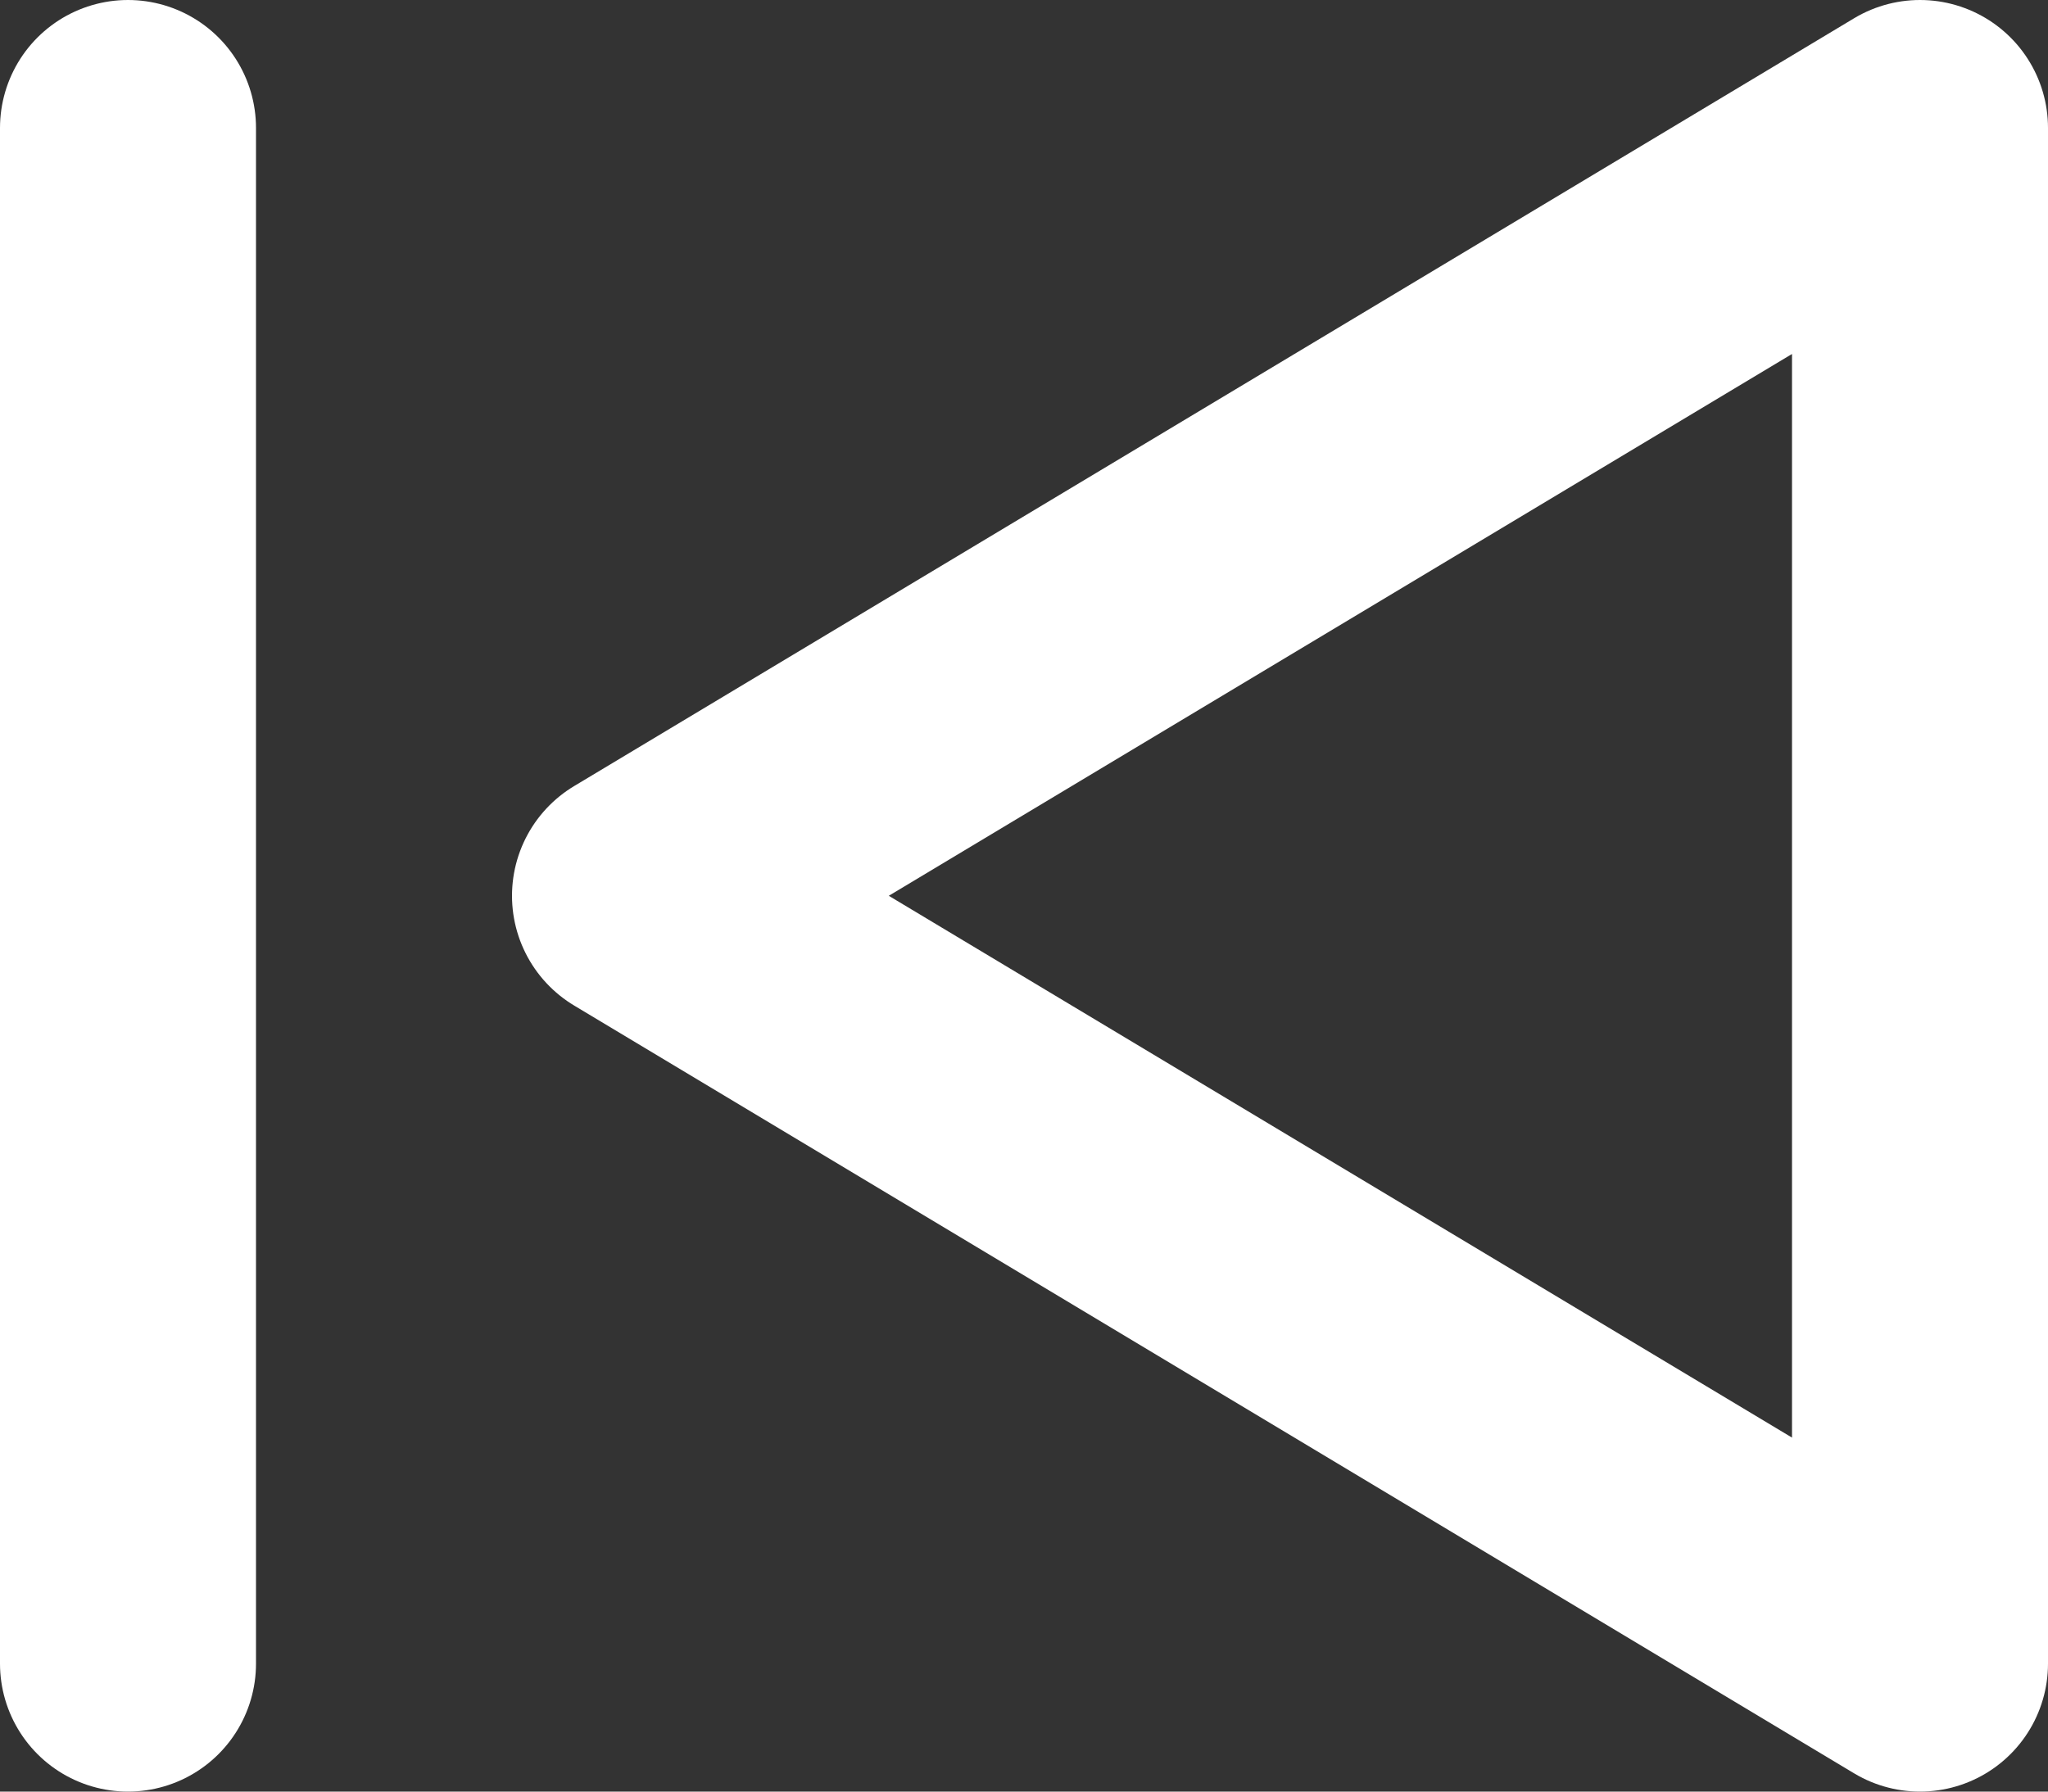 <svg width="16" height="14" fill="none" xmlns="http://www.w3.org/2000/svg"><rect width="100%" height="100%" fill="#333333" stroke="none"/><path d="M1 13V1m14 12V1L5 7l10 6Z" stroke="#fff" stroke-width="2" stroke-linecap="round" stroke-linejoin="round"/></svg>